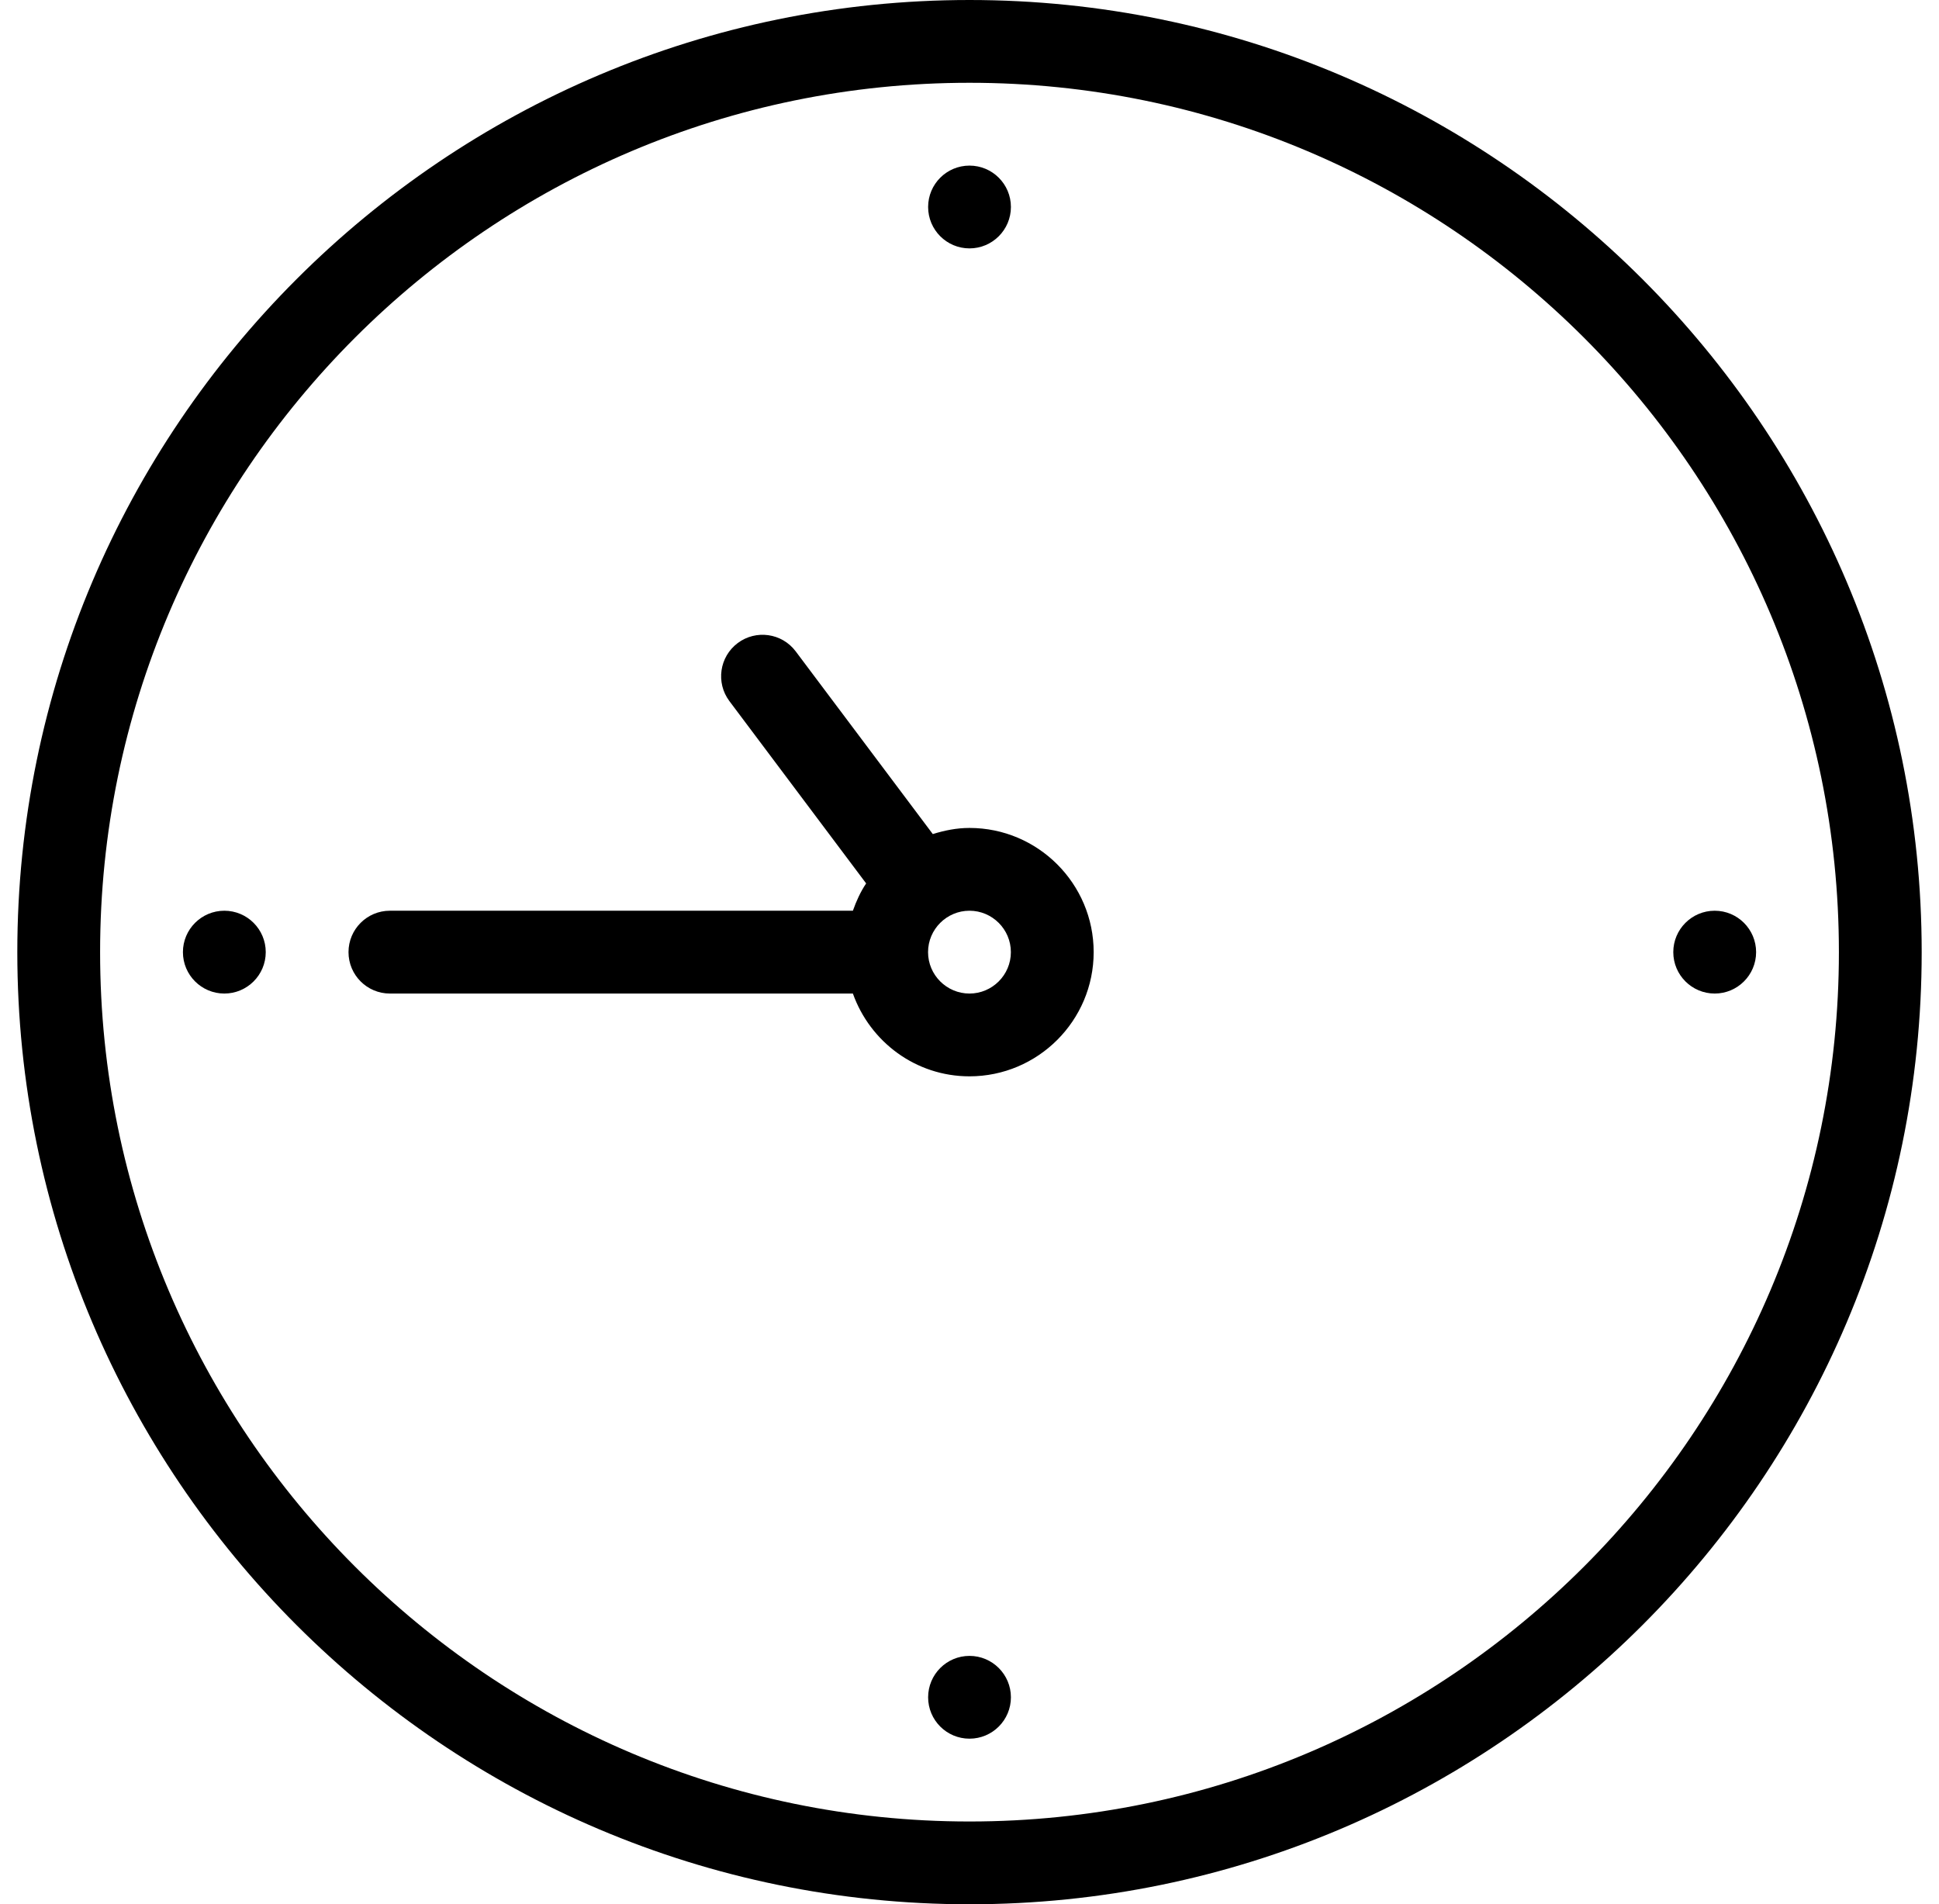 <svg width="56" height="55" viewBox="0 0 56 55" fill="none" xmlns="http://www.w3.org/2000/svg">
<g clip-path="url(#clip0_130_179)">
<path d="M28 47.826C27.34 47.826 26.805 48.362 26.805 49.022C26.805 49.682 27.34 50.217 28 50.217C28.66 50.217 29.196 49.682 29.196 49.022C29.196 48.362 28.66 47.826 28 47.826Z" fill="black"/>
<path d="M28 7.174C28.66 7.174 29.196 6.638 29.196 5.978C29.196 5.318 28.66 4.783 28 4.783C27.34 4.783 26.805 5.318 26.805 5.978C26.805 6.638 27.34 7.174 28 7.174Z" fill="black"/>
<path d="M6.479 26.304C5.819 26.304 5.283 26.84 5.283 27.5C5.283 28.16 5.819 28.696 6.479 28.696C7.139 28.696 7.675 28.16 7.675 27.5C7.675 26.84 7.139 26.304 6.479 26.304Z" fill="black"/>
<path d="M28 0C12.837 0 0.5 12.337 0.5 27.5C0.5 42.663 12.837 55 28 55C43.163 55 55.5 42.663 55.5 27.5C55.5 12.337 43.163 0 28 0ZM28 52.609C14.154 52.609 2.891 41.346 2.891 27.5C2.891 13.654 14.154 2.391 28 2.391C41.846 2.391 53.109 13.654 53.109 27.5C53.109 41.346 41.846 52.609 28 52.609Z" fill="black"/>
<path d="M27.999 23.913C27.628 23.913 27.277 23.985 26.94 24.09L22.98 18.812C22.581 18.282 21.832 18.179 21.306 18.573C20.777 18.97 20.67 19.719 21.064 20.247L25.015 25.515C24.852 25.757 24.73 26.027 24.632 26.304H11.26C10.6 26.304 10.065 26.84 10.065 27.5C10.065 28.16 10.6 28.696 11.26 28.696H24.632C25.127 30.085 26.442 31.087 27.999 31.087C29.977 31.087 31.586 29.478 31.586 27.5C31.586 25.522 29.977 23.913 27.999 23.913ZM27.999 28.696C27.342 28.696 26.803 28.16 26.803 27.5C26.803 26.84 27.342 26.304 27.999 26.304C28.657 26.304 29.195 26.84 29.195 27.5C29.195 28.16 28.657 28.696 27.999 28.696Z" fill="black"/>
<path d="M49.522 26.304C48.862 26.304 48.326 26.84 48.326 27.5C48.326 28.16 48.862 28.696 49.522 28.696C50.182 28.696 50.718 28.16 50.718 27.5C50.718 26.84 50.182 26.304 49.522 26.304Z" fill="black"/>
</g>
<defs>
<clipPath id="clip0_130_179">
<rect width="55" height="55" fill="white" transform="translate(0.5)"/>
</clipPath>
</defs>
</svg>
